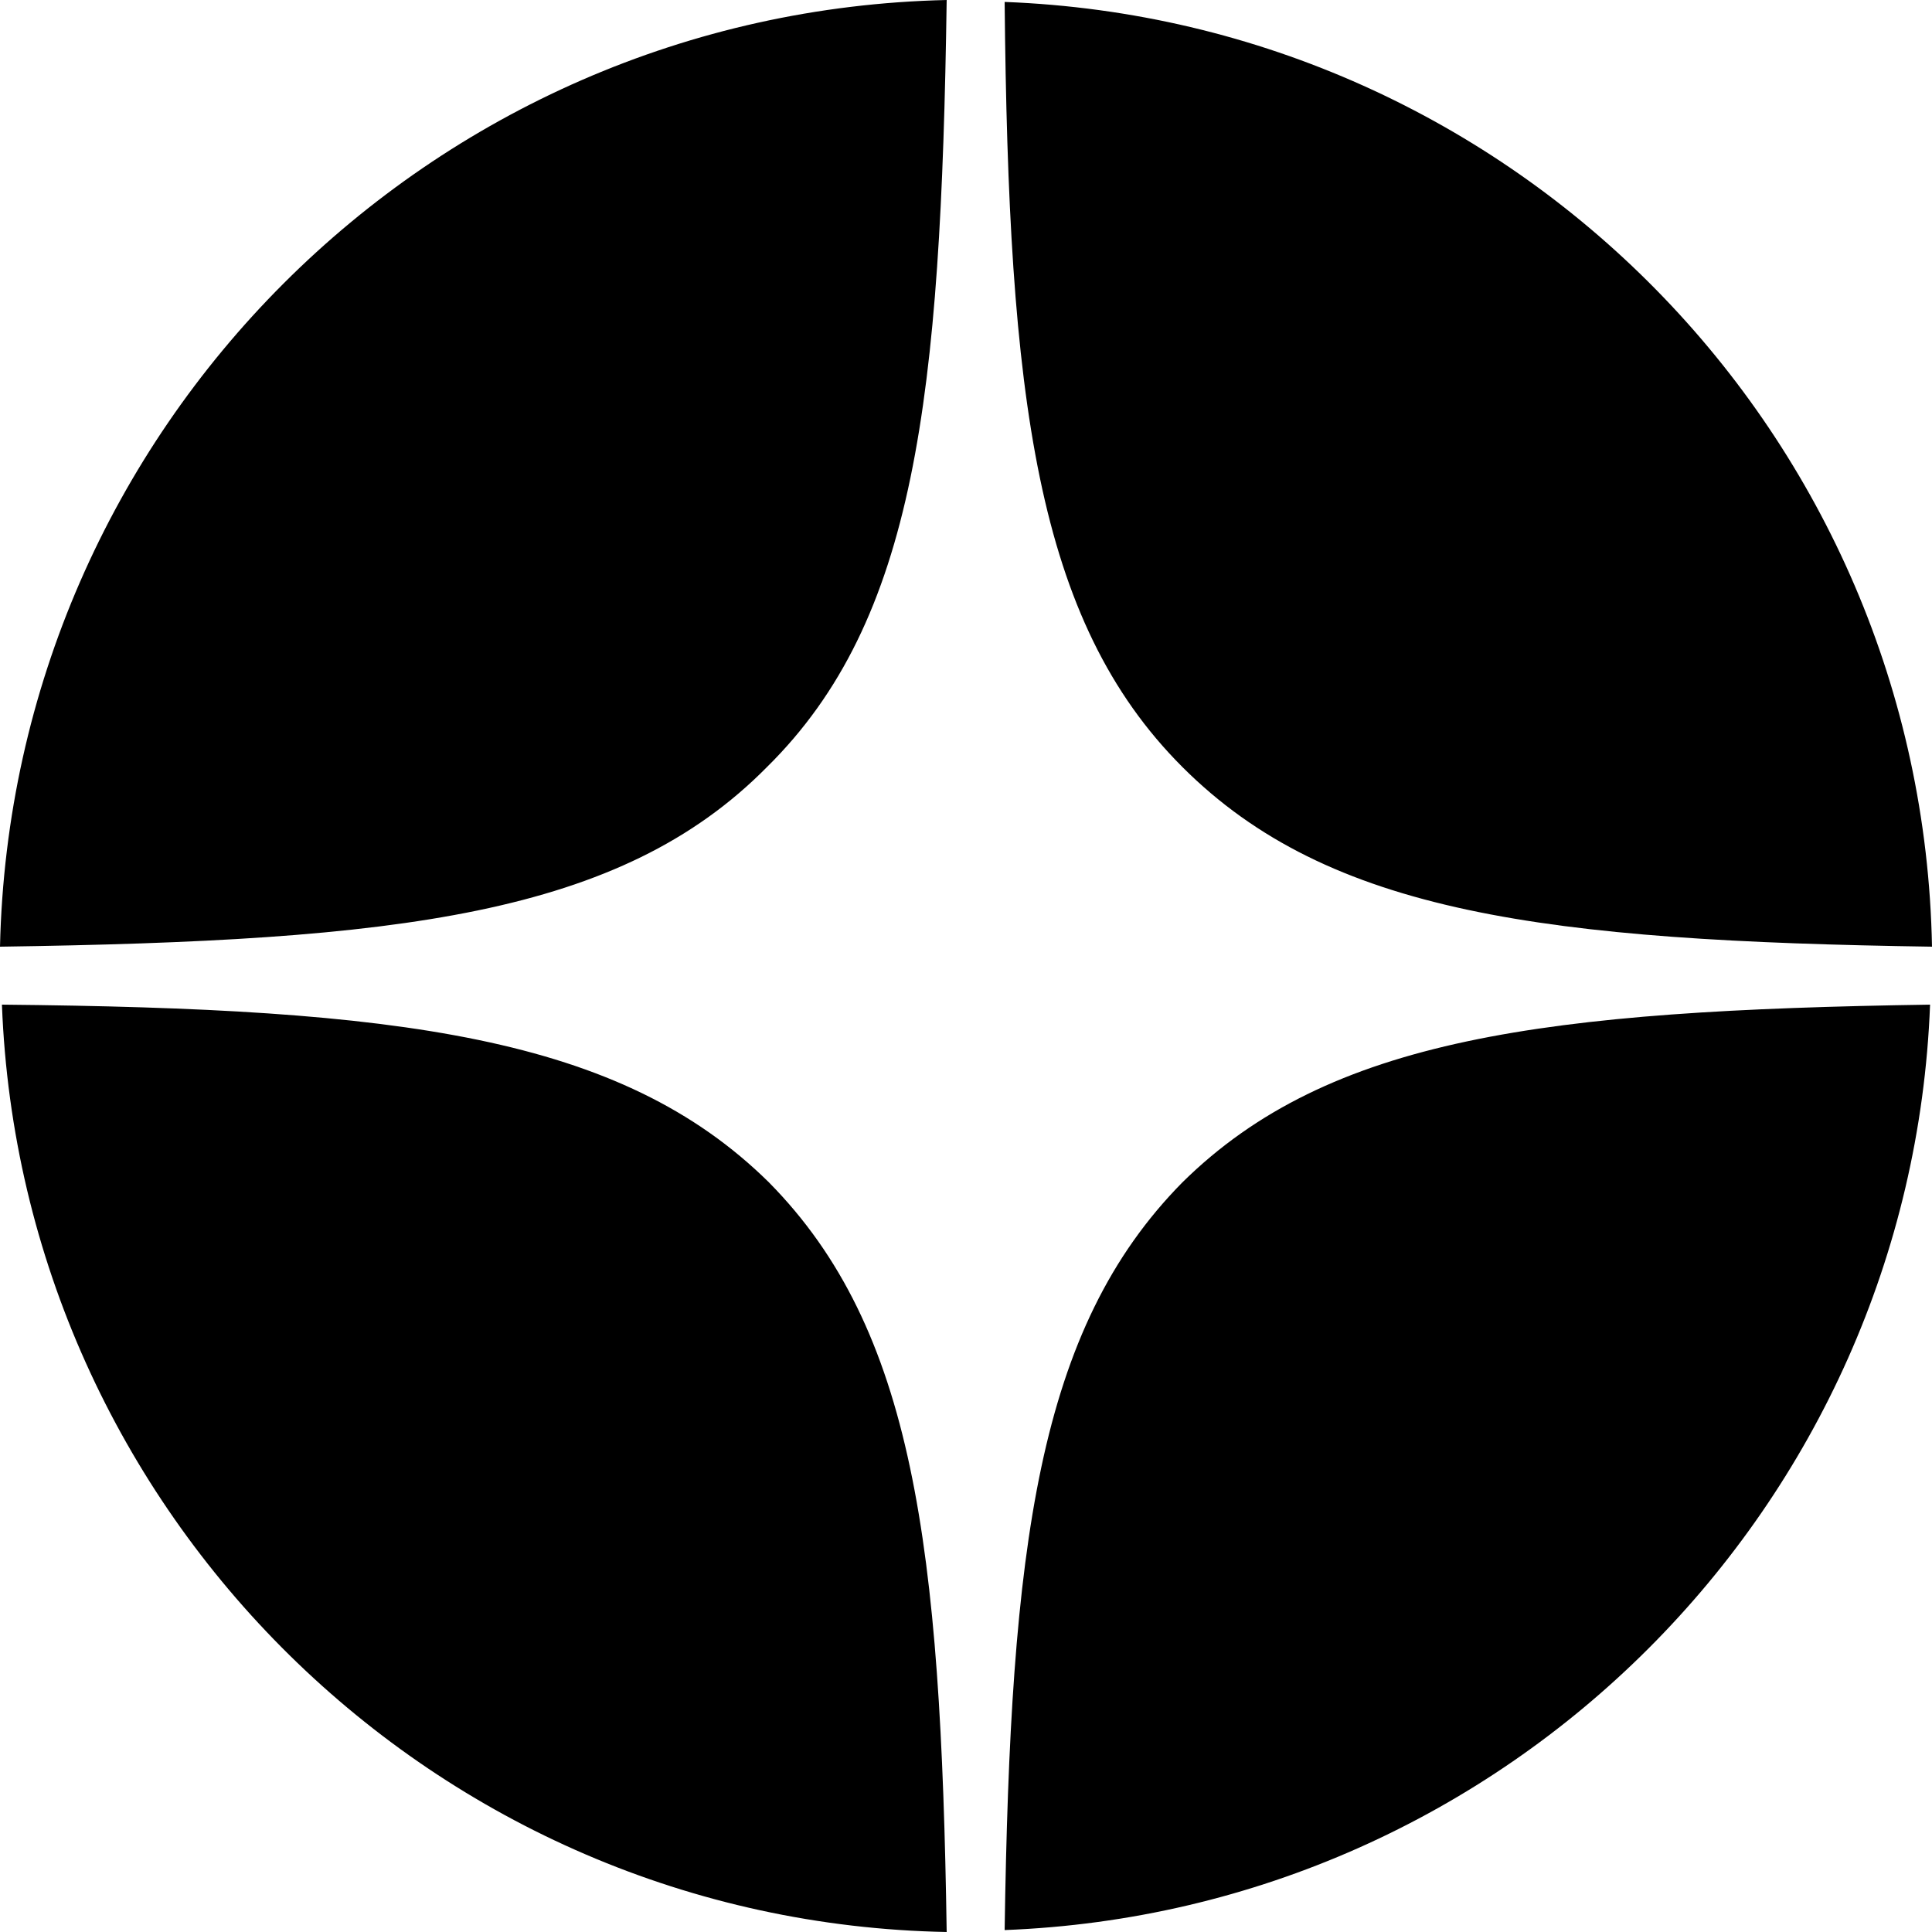 <svg width="520" height="520" fill="none" xmlns="http://www.w3.org/2000/svg"><path d="M206.96 318.24c-40.04-39.52-99.84-46.8-206.44-47.84C5.72 407.16 117 517.4 254.8 520c-1.56-104-8.84-162.24-47.84-201.76zm111.28 0c-39 39.52-46.28 97.76-47.84 201.24 135.2-5.2 243.88-113.88 249.08-249.08-103.48 1.56-161.72 8.84-201.24 47.84zm-111.8-111.8c40.04-39.52 46.8-99.32 48.36-206.44C115.44 3.12 3.12 115.44 0 254.8c107.12-1.56 166.92-8.32 206.44-48.36zm111.8 0C357.76 245.96 416 253.24 520 254.8 517.4 117 407.68 5.72 270.4.52c1.04 106.6 8.32 166.4 47.84 205.92z" fill="#000"/></svg>